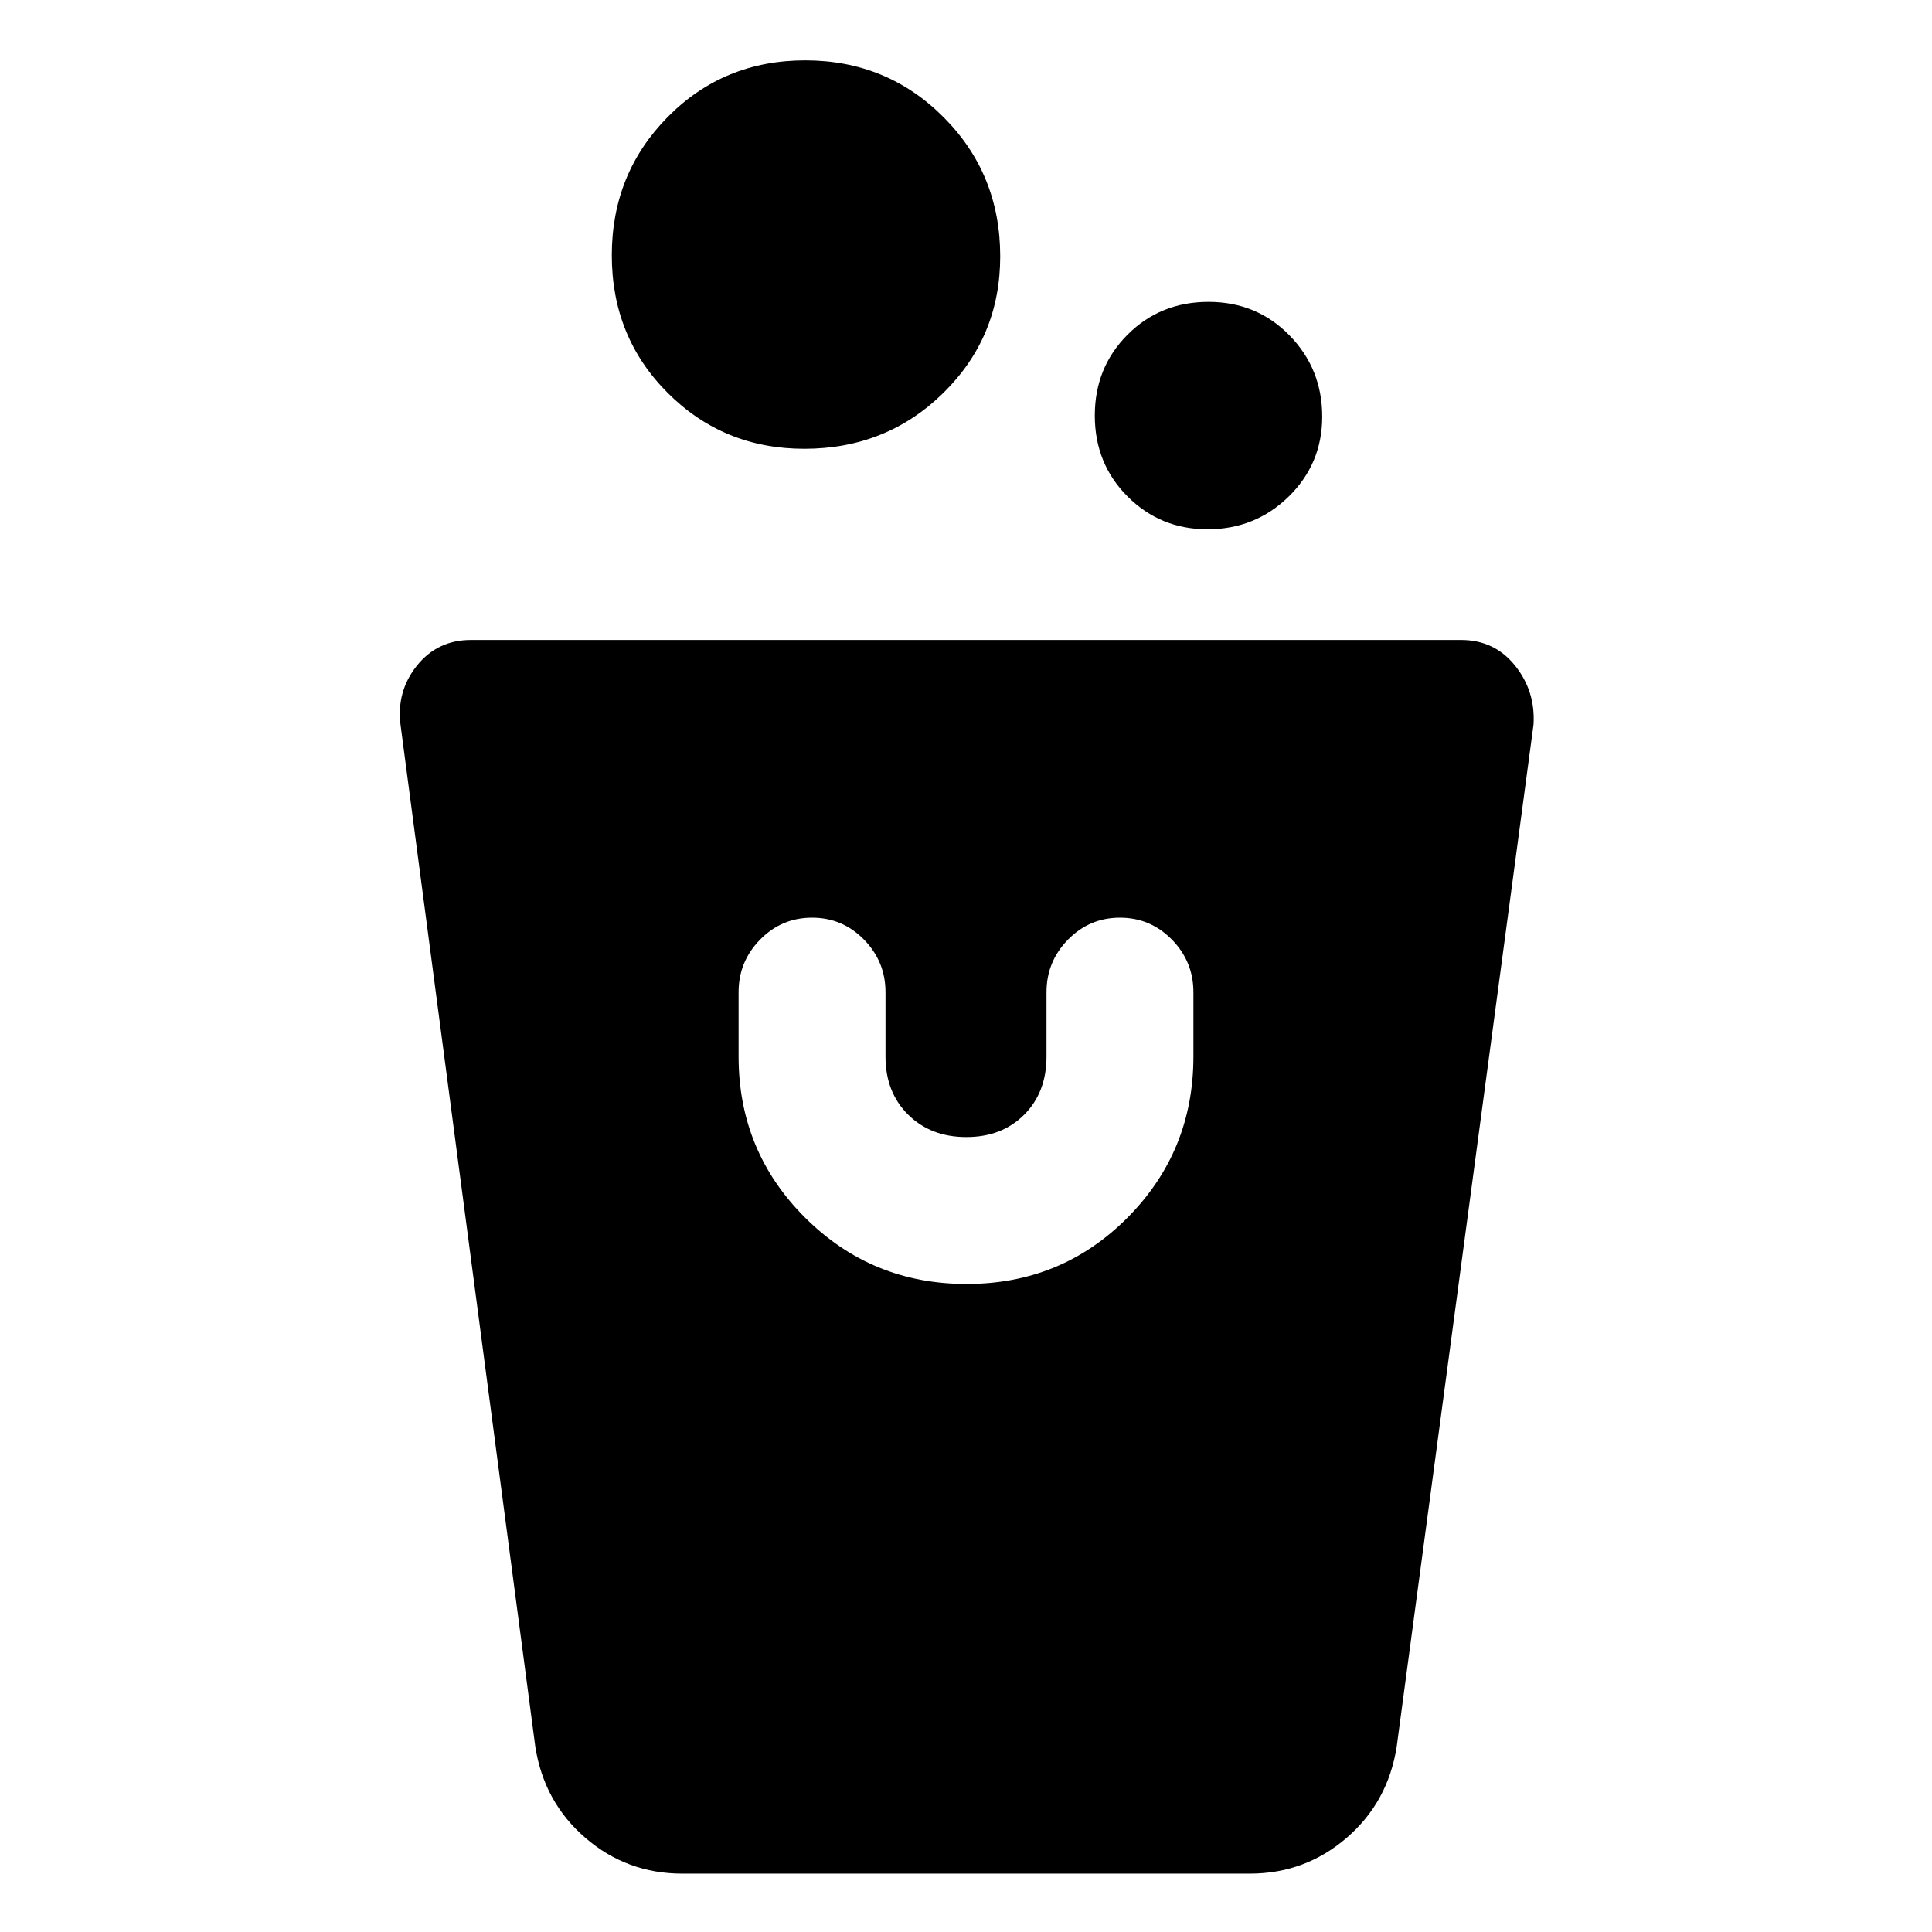 <svg xmlns="http://www.w3.org/2000/svg" height="48" viewBox="0 -960 960 960" width="48"><path d="M339-29q-27.46 0-48.05-17.7Q270.35-64.39 266-92l-67-508q-2-16.6 8.21-29.3Q217.43-642 234-642h492q16.57 0 26.79 12.7Q763-616.6 762-600L694-92q-4.35 27.61-24.95 45.3Q648.46-29 621-29H339Zm141.29-293q47.21 0 79.96-32.96Q593-387.92 593-435v-32q0-15.2-10.68-26.1-10.67-10.9-25.81-10.9-15.14 0-25.83 10.9Q520-482.2 520-467v32q0 17.75-11.07 28.87Q497.85-395 480.18-395q-17.68 0-28.93-11.13Q440-417.25 440-435v-32q0-15.2-10.68-26.1-10.67-10.9-25.81-10.9-15.14 0-25.83 10.9Q367-482.2 367-467v32q0 47.08 33.04 80.04Q433.09-322 480.29-322ZM600-697q-23.42 0-39.71-16.29T544-753.5q0-23.92 16.29-40.21T600.5-810q23.92 0 40.21 16.62Q657-776.75 657-753q0 23.42-16.62 39.71Q623.75-697 600-697Zm-200.37-40q-40.09 0-67.86-27.77Q304-792.54 304-833.13q0-40.6 27.77-68.73Q359.54-930 400.13-930q40.6 0 68.73 28.24Q497-873.53 497-832.63q0 40.09-28.24 67.86Q440.53-737 399.63-737Z"/></svg>